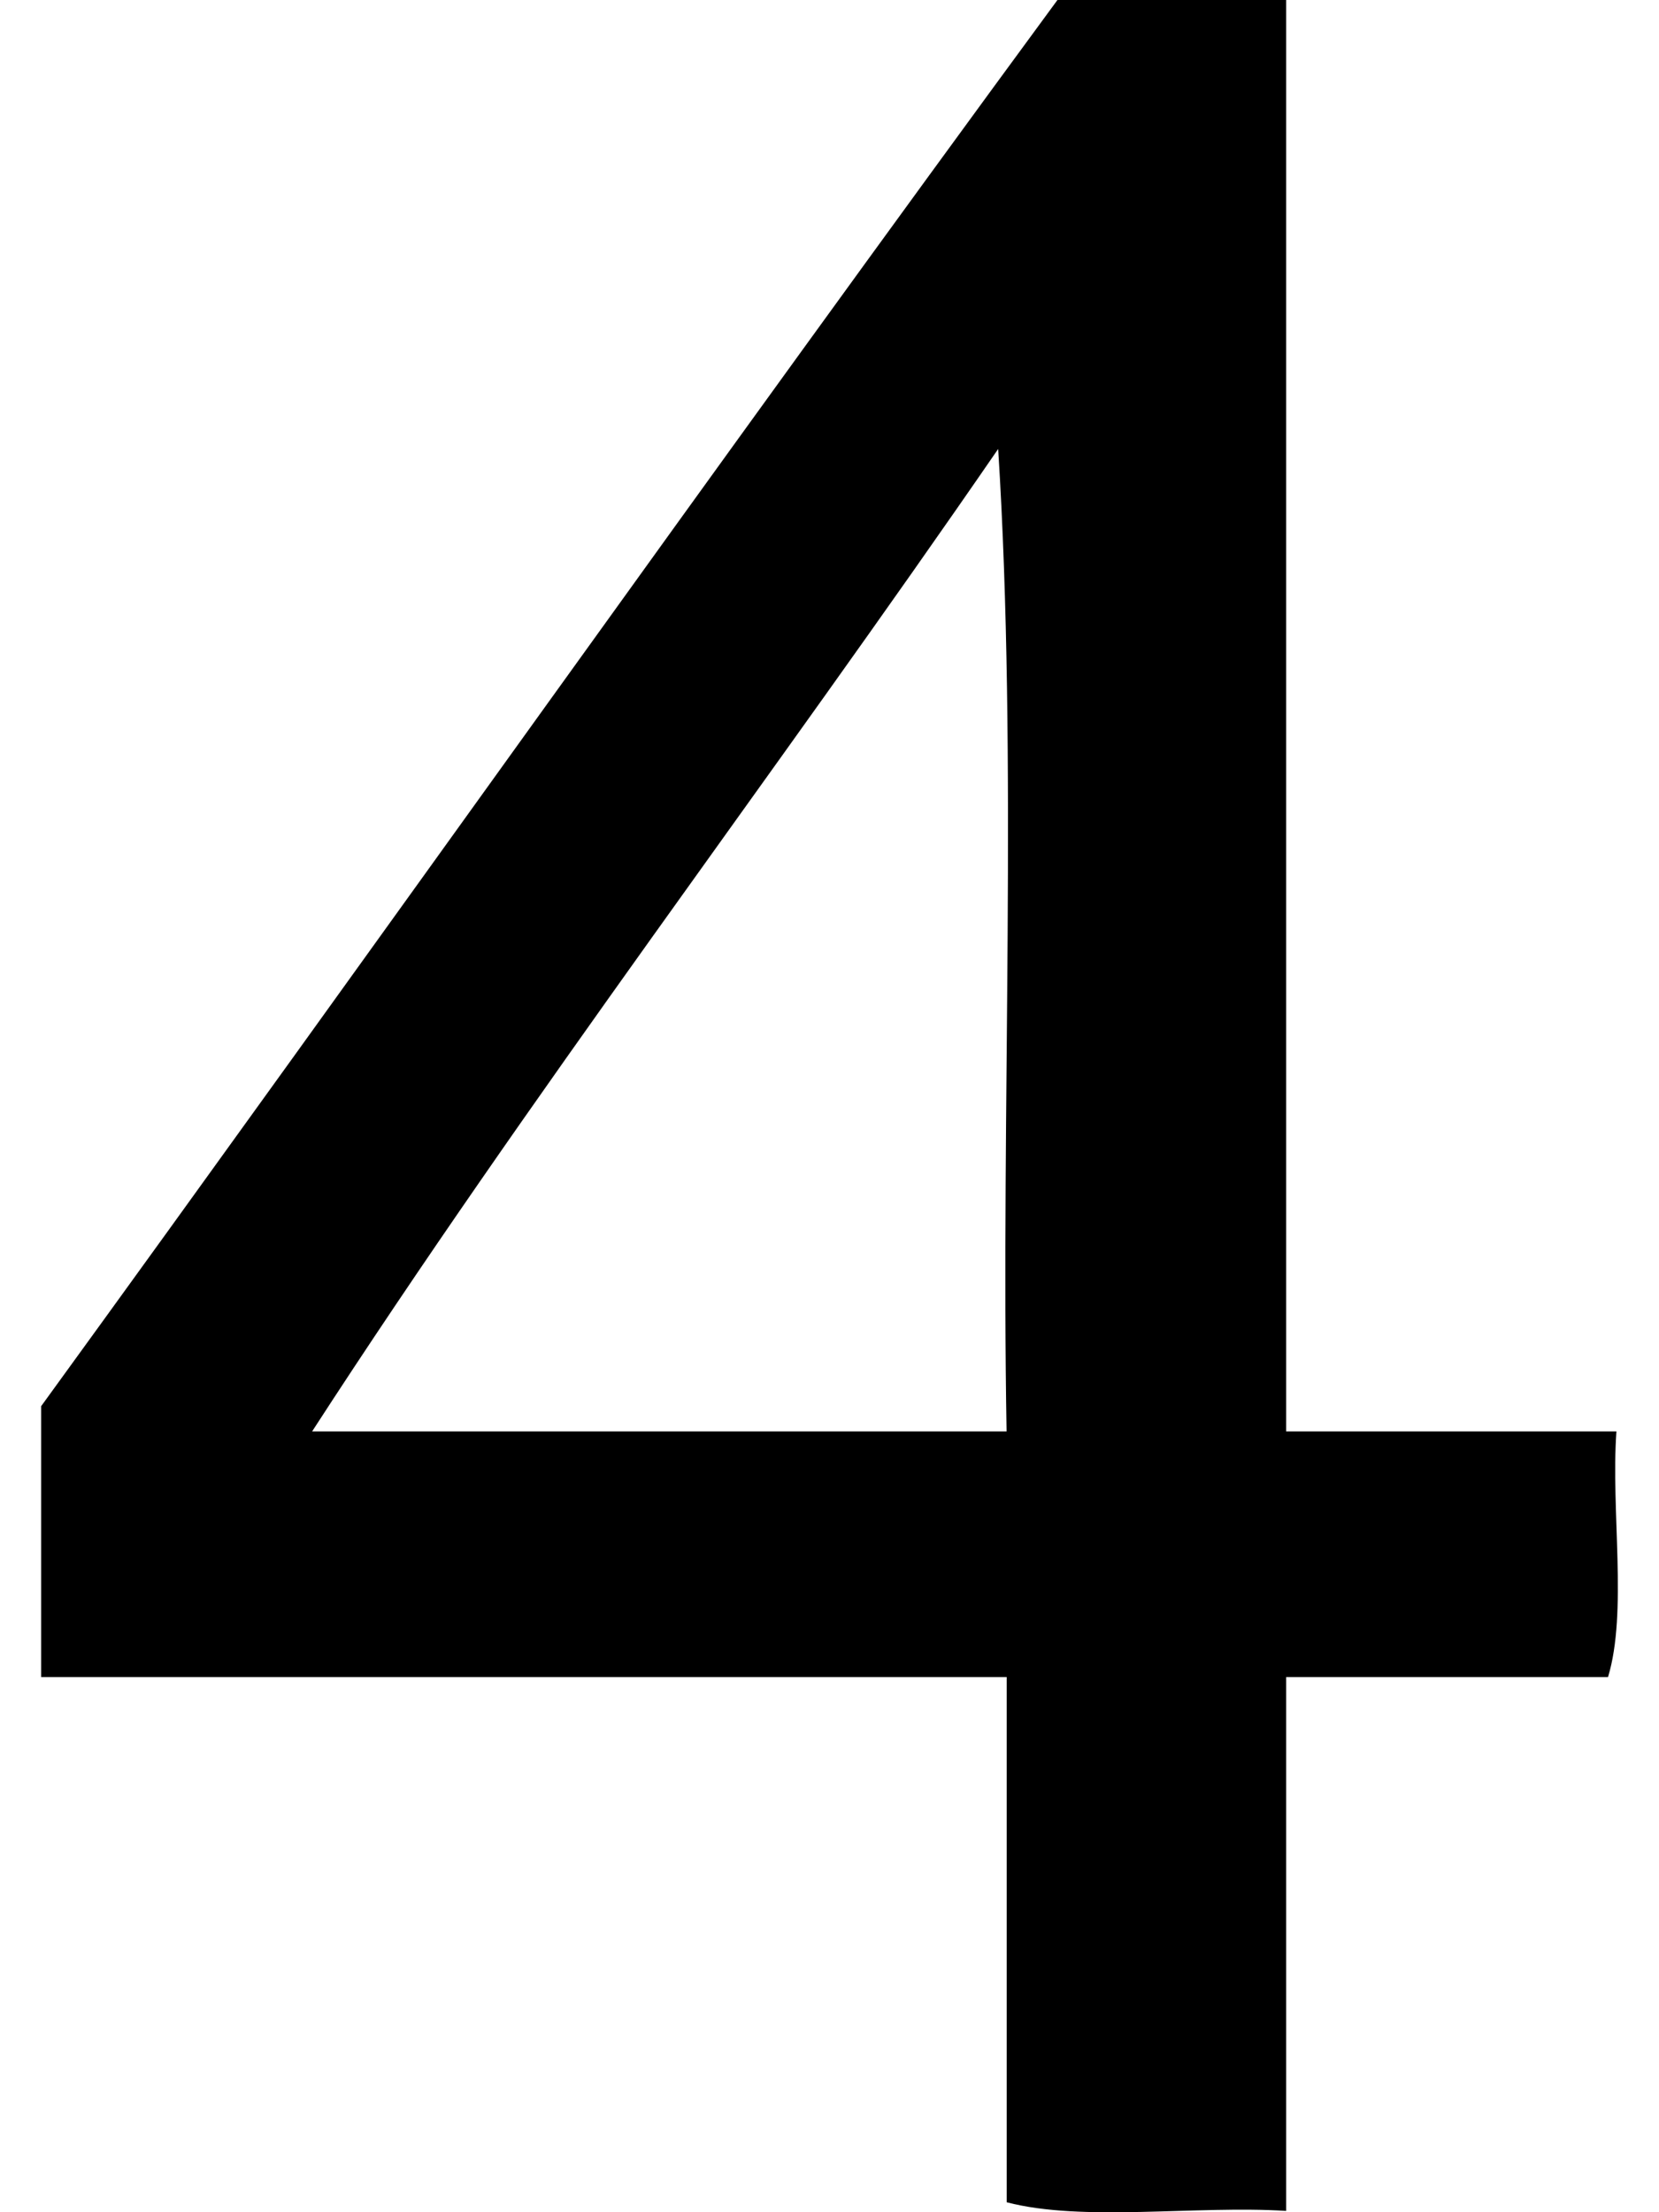 <?xml version="1.0" encoding="utf-8"?>
<!-- Generator: Adobe Illustrator 15.0.2, SVG Export Plug-In . SVG Version: 6.00 Build 0)  -->
<!DOCTYPE svg PUBLIC "-//W3C//DTD SVG 1.1//EN" "http://www.w3.org/Graphics/SVG/1.1/DTD/svg11.dtd">
<svg version="1.1" id="Layer_1" xmlns="http://www.w3.org/2000/svg" xmlns:xlink="http://www.w3.org/1999/xlink" x="0px" y="0px"
	 width="15px" height="20px" viewBox="0 0 15 20" enable-background="new 0 0 15 20" xml:space="preserve">
<g>
	<g>
		<path d="M9.561,0c0.689,0,1.379,0,2.068,0c0,4.314,0,8.628,0,12.941c0.996,0,1.99,0,2.986,0c-0.051,0.717,0.102,1.635-0.076,2.221
			c-0.971,0-1.939,0-2.91,0c0,1.609,0,3.217,0,4.826c-0.816-0.051-1.838,0.102-2.527-0.078c0-1.582,0-3.164,0-4.748
			c-2.91,0-5.82,0-8.73,0c0-0.816,0-1.633,0-2.449C3.443,8.483,6.469,4.209,9.561,0z M2.822,12.941c2.093,0,4.186,0,6.279,0
			c-0.051-2.935,0.102-6.074-0.076-8.882C6.976,7.038,4.798,9.89,2.822,12.941z"/>
	</g>
</g>
</svg>
